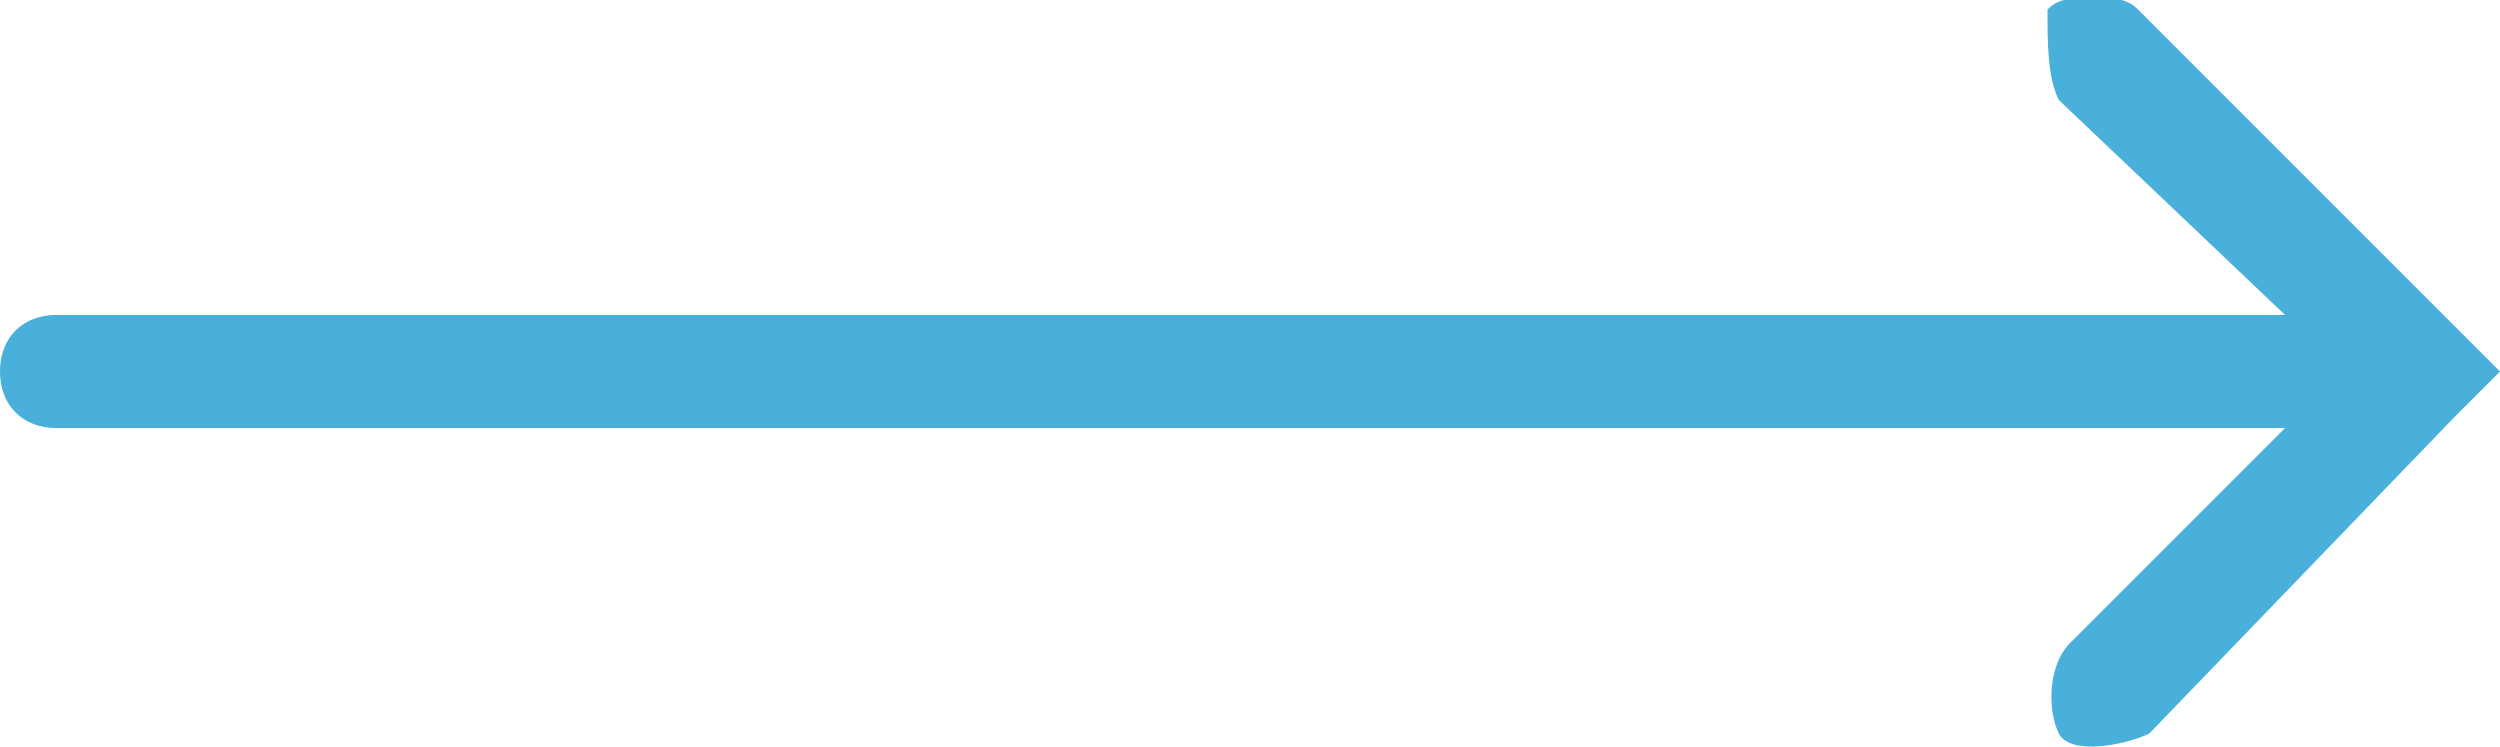 <svg xmlns="http://www.w3.org/2000/svg" xmlns:xlink="http://www.w3.org/1999/xlink" version="1.1" style="enable-background:new 0 0 22.1 6.6;" xml:space="preserve" width="22.1" height="6.6"><rect id="backgroundrect" width="100%" height="100%" x="0" y="0" fill="none" stroke="none"/>
<style type="text/css">
	.st0{fill:#48B0DB;}
</style>

<g class="currentLayer"><title>Layer 1</title><path class="st0 selected" d="M21.6,2.8H1.9l1.9-1.9C4,0.7,4,0.3,3.9,0.1S3.3,0,3.1,0.1L0.4,2.9c0,0,0,0,0,0L0,3.3l0.4,0.4c0,0,0,0,0,0  l2.8,2.8c0.1,0.1,0.2,0.1,0.4,0.1s0.3,0,0.4-0.1C4,6.2,4,5.9,3.9,5.7L1.9,3.8h19.7c0.3,0,0.5-0.2,0.5-0.5S21.9,2.8,21.6,2.8z" id="svg_1" transform="rotate(-180 11.05,3.292) "/></g></svg>